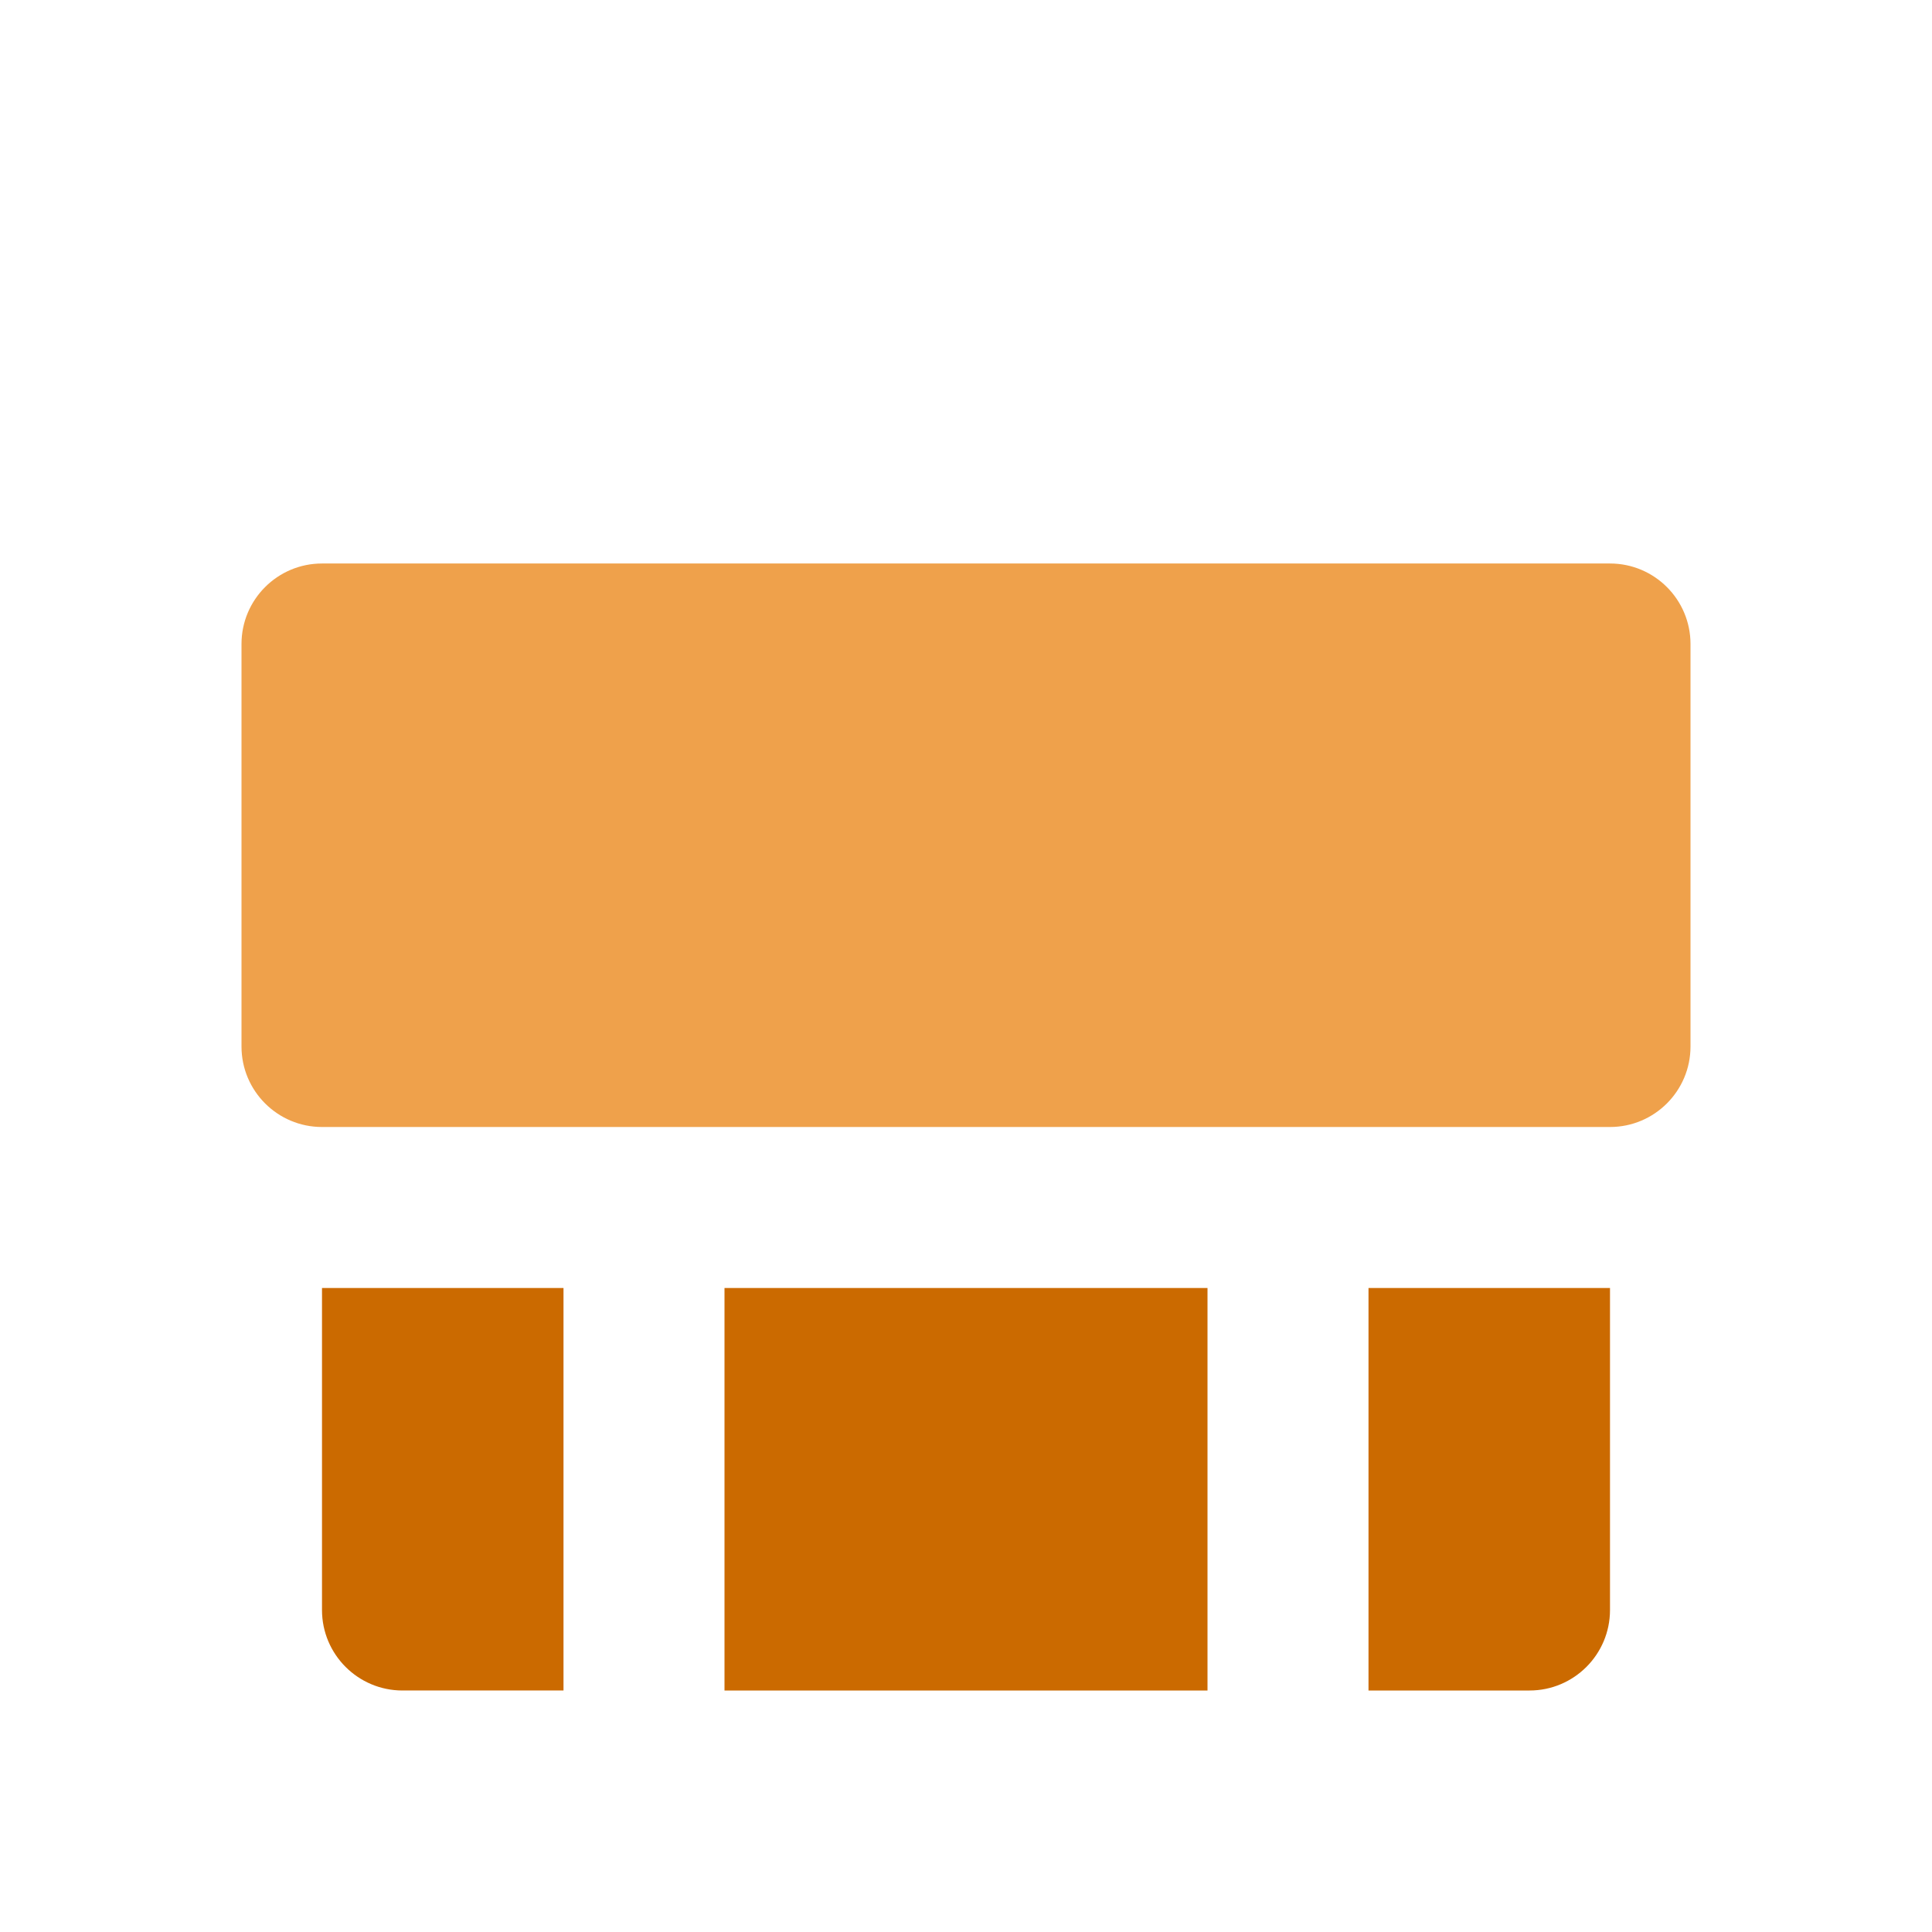 <svg xmlns="http://www.w3.org/2000/svg" width="24" height="24" viewBox="0 0 24 24">
  <g transform="translate(3 3)">
    <path fill="rgb(239,161,75)" fill-rule="evenodd" d="M0 10V5c0-.552.448-1 1-1h16c.552 0 1 .448 1 1v5c0 .552-.448 1-1 1H1c-.552 0-1-.448-1-1z"/>
    <path fill="rgb(203,106,0)" fill-rule="evenodd" d="M1 17v-4h3v5H2c-.552 0-1-.448-1-1zm5 1v-5h6v5H6zm8 0v-5h3v4c0 .552-.448 1-1 1h-2z"/>
  </g>
</svg>
